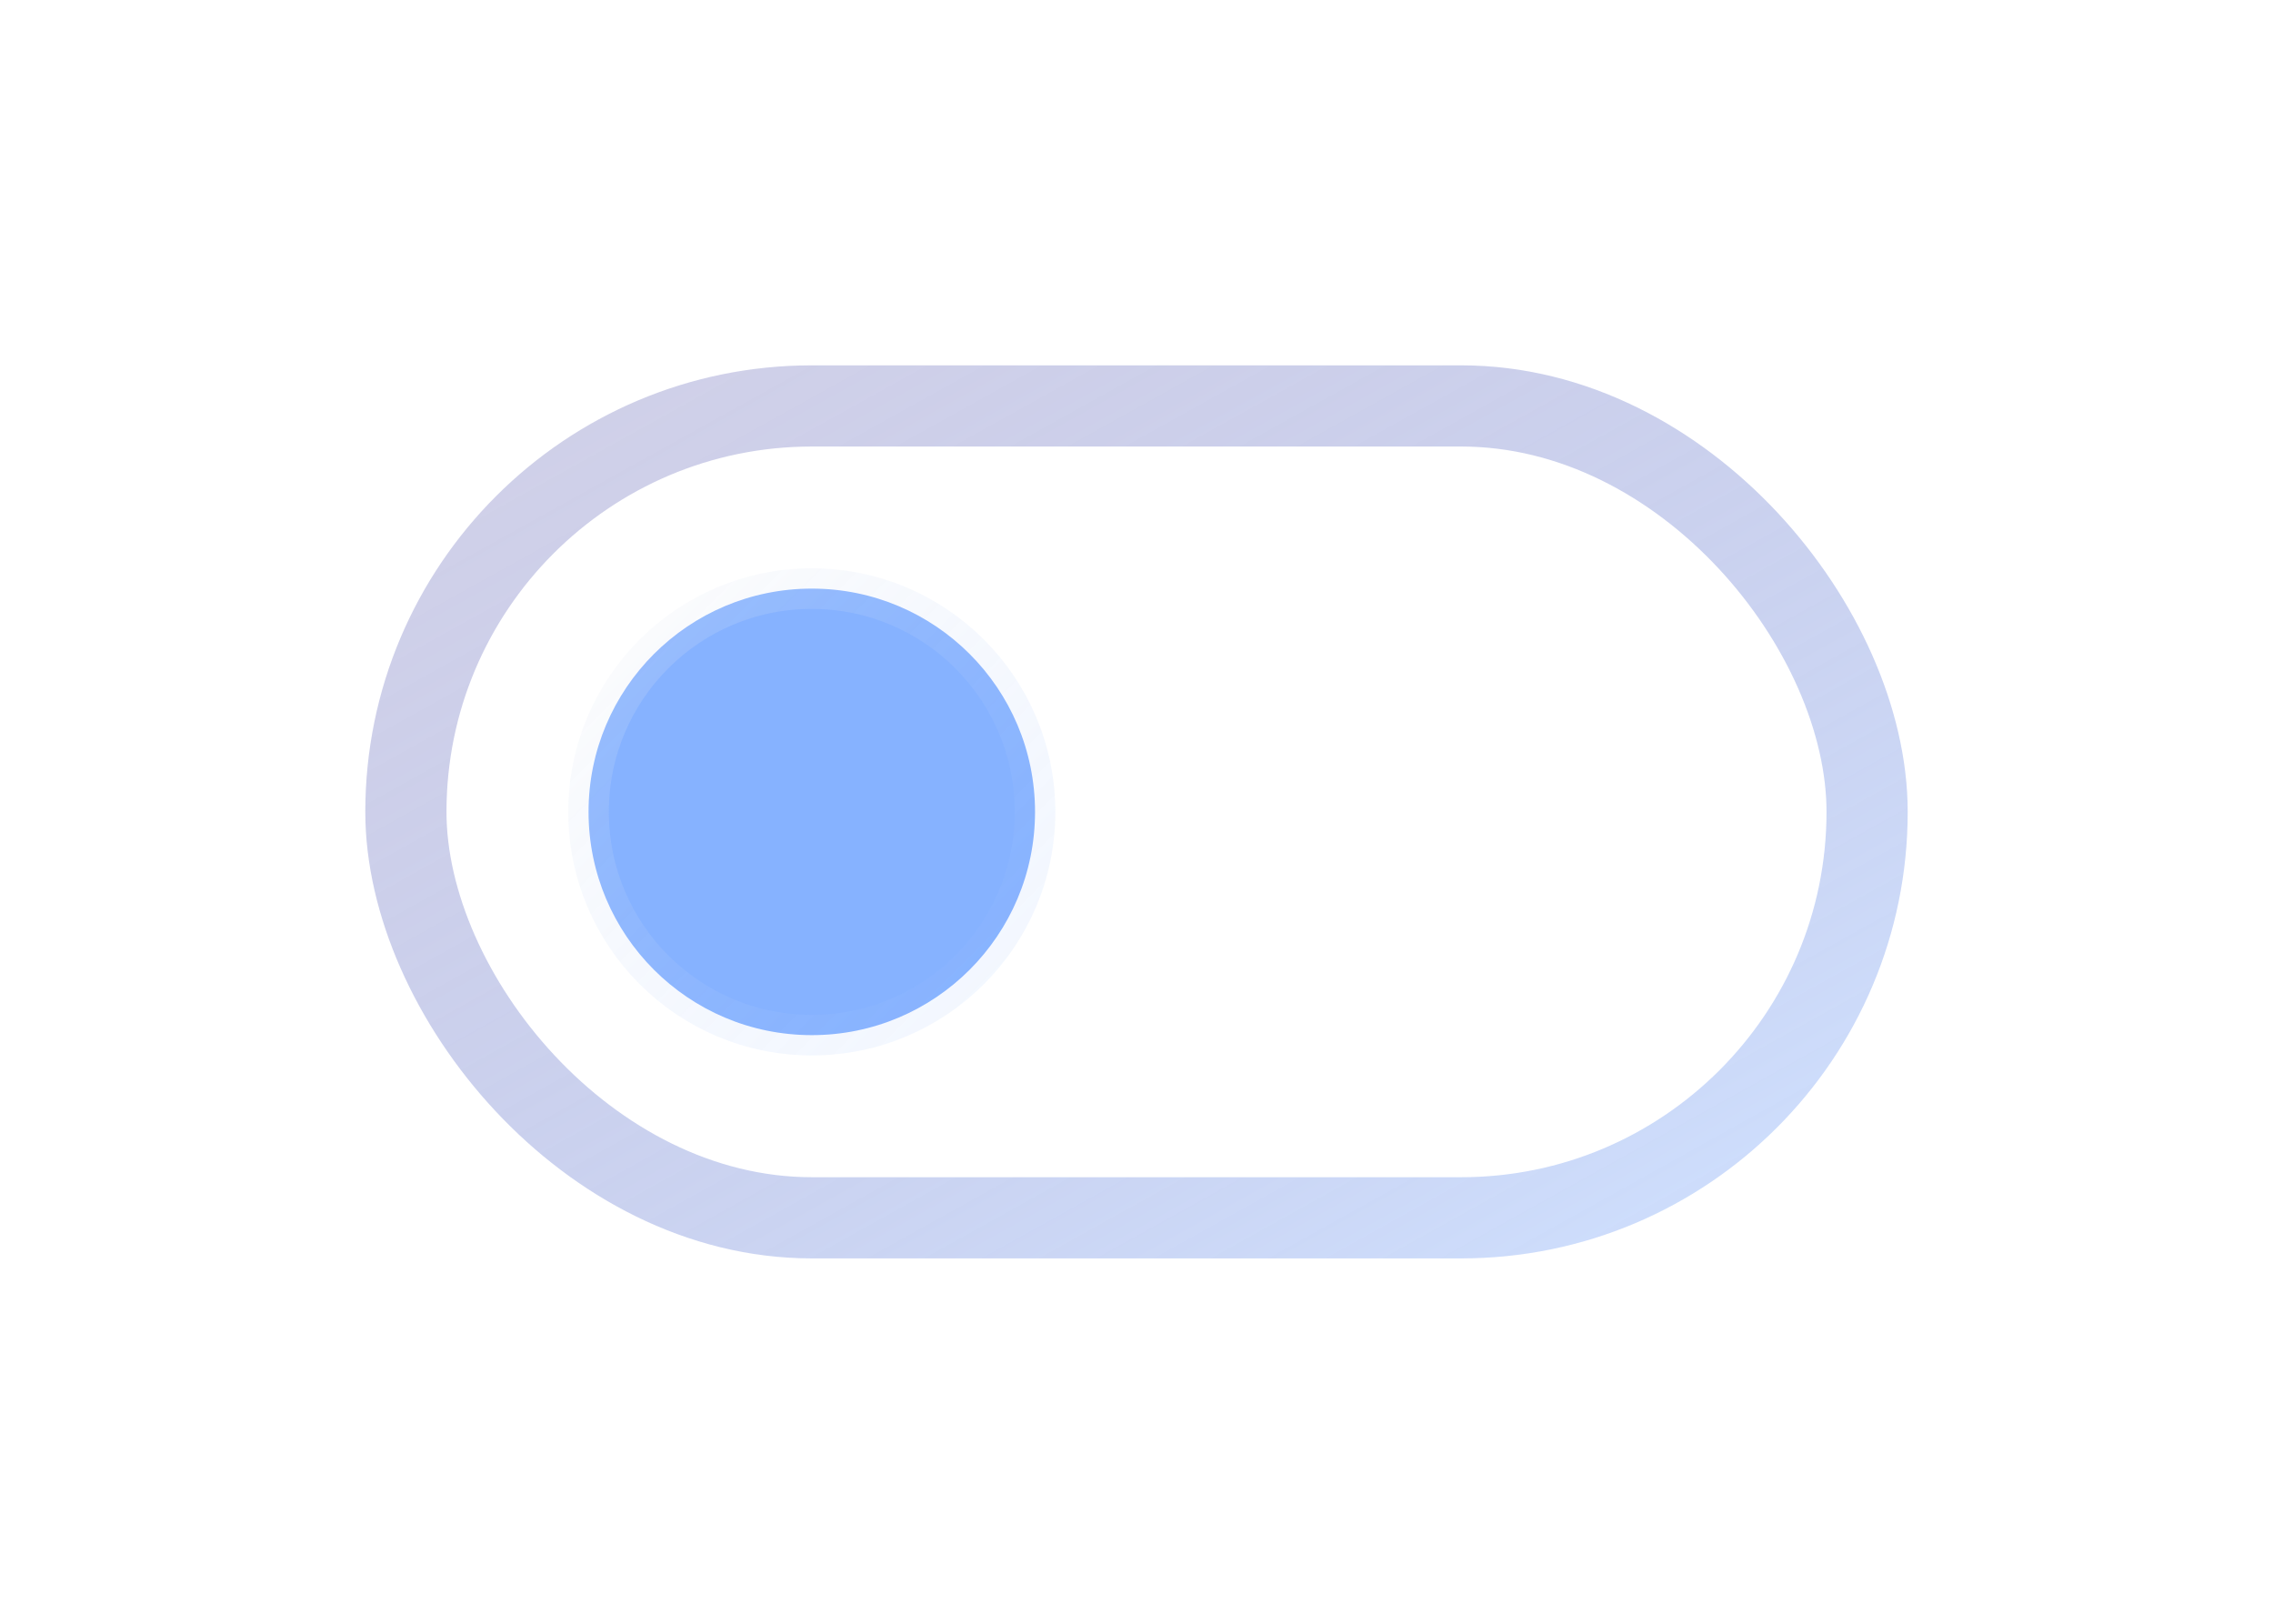 <svg width="56" height="40" viewBox="0 0 56 40" fill="none" xmlns="http://www.w3.org/2000/svg">
<g filter="url(#filter0_ddii_753_866)">
<rect x="10" y="10" width="36" height="20" rx="10" fill="white"/>
<path d="M25.5 20C25.5 23.038 23.038 25.5 20 25.5C16.962 25.5 14.5 23.038 14.5 20C14.5 16.962 16.962 14.5 20 14.5C23.038 14.5 25.5 16.962 25.5 20Z" fill="#86B2FF" stroke="url(#paint0_linear_753_866)"/>
<rect x="10" y="10" width="36" height="20" rx="10" stroke="url(#paint1_linear_753_866)" stroke-width="2"/>
</g>
<defs>
<filter id="filter0_ddii_753_866" x="0" y="0" width="56" height="40" filterUnits="userSpaceOnUse" color-interpolation-filters="sRGB">
<feFlood flood-opacity="0" result="BackgroundImageFix"/>
<feColorMatrix in="SourceAlpha" type="matrix" values="0 0 0 0 0 0 0 0 0 0 0 0 0 0 0 0 0 0 127 0" result="hardAlpha"/>
<feOffset dx="-1" dy="-1"/>
<feGaussianBlur stdDeviation="4"/>
<feColorMatrix type="matrix" values="0 0 0 0 0.949 0 0 0 0 0.949 0 0 0 0 0.949 0 0 0 0.2 0"/>
<feBlend mode="normal" in2="BackgroundImageFix" result="effect1_dropShadow_753_866"/>
<feColorMatrix in="SourceAlpha" type="matrix" values="0 0 0 0 0 0 0 0 0 0 0 0 0 0 0 0 0 0 127 0" result="hardAlpha"/>
<feOffset dx="1" dy="1"/>
<feGaussianBlur stdDeviation="4"/>
<feColorMatrix type="matrix" values="0 0 0 0 0.914 0 0 0 0 0.937 0 0 0 0 0.949 0 0 0 0.5 0"/>
<feBlend mode="normal" in2="effect1_dropShadow_753_866" result="effect2_dropShadow_753_866"/>
<feBlend mode="normal" in="SourceGraphic" in2="effect2_dropShadow_753_866" result="shape"/>
<feColorMatrix in="SourceAlpha" type="matrix" values="0 0 0 0 0 0 0 0 0 0 0 0 0 0 0 0 0 0 127 0" result="hardAlpha"/>
<feOffset dx="4" dy="4"/>
<feGaussianBlur stdDeviation="4"/>
<feComposite in2="hardAlpha" operator="arithmetic" k2="-1" k3="1"/>
<feColorMatrix type="matrix" values="0 0 0 0 0.914 0 0 0 0 0.937 0 0 0 0 0.949 0 0 0 0.2 0"/>
<feBlend mode="normal" in2="shape" result="effect3_innerShadow_753_866"/>
<feColorMatrix in="SourceAlpha" type="matrix" values="0 0 0 0 0 0 0 0 0 0 0 0 0 0 0 0 0 0 127 0" result="hardAlpha"/>
<feOffset dx="-4" dy="-4"/>
<feGaussianBlur stdDeviation="4"/>
<feComposite in2="hardAlpha" operator="arithmetic" k2="-1" k3="1"/>
<feColorMatrix type="matrix" values="0 0 0 0 0.949 0 0 0 0 0.949 0 0 0 0 0.949 0 0 0 0.5 0"/>
<feBlend mode="normal" in2="effect3_innerShadow_753_866" result="effect4_innerShadow_753_866"/>
</filter>
<linearGradient id="paint0_linear_753_866" x1="14" y1="14.15" x2="26" y2="26.15" gradientUnits="userSpaceOnUse">
<stop stop-color="#F2F2F2" stop-opacity="0.2"/>
<stop offset="1" stop-color="#86B2FF" stop-opacity="0.1"/>
</linearGradient>
<linearGradient id="paint1_linear_753_866" x1="10" y1="10.25" x2="26.981" y2="40.816" gradientUnits="userSpaceOnUse">
<stop stop-color="#1A1A8F" stop-opacity="0.2"/>
<stop offset="1" stop-color="#86B2FF" stop-opacity="0.4"/>
</linearGradient>
</defs>
</svg>
